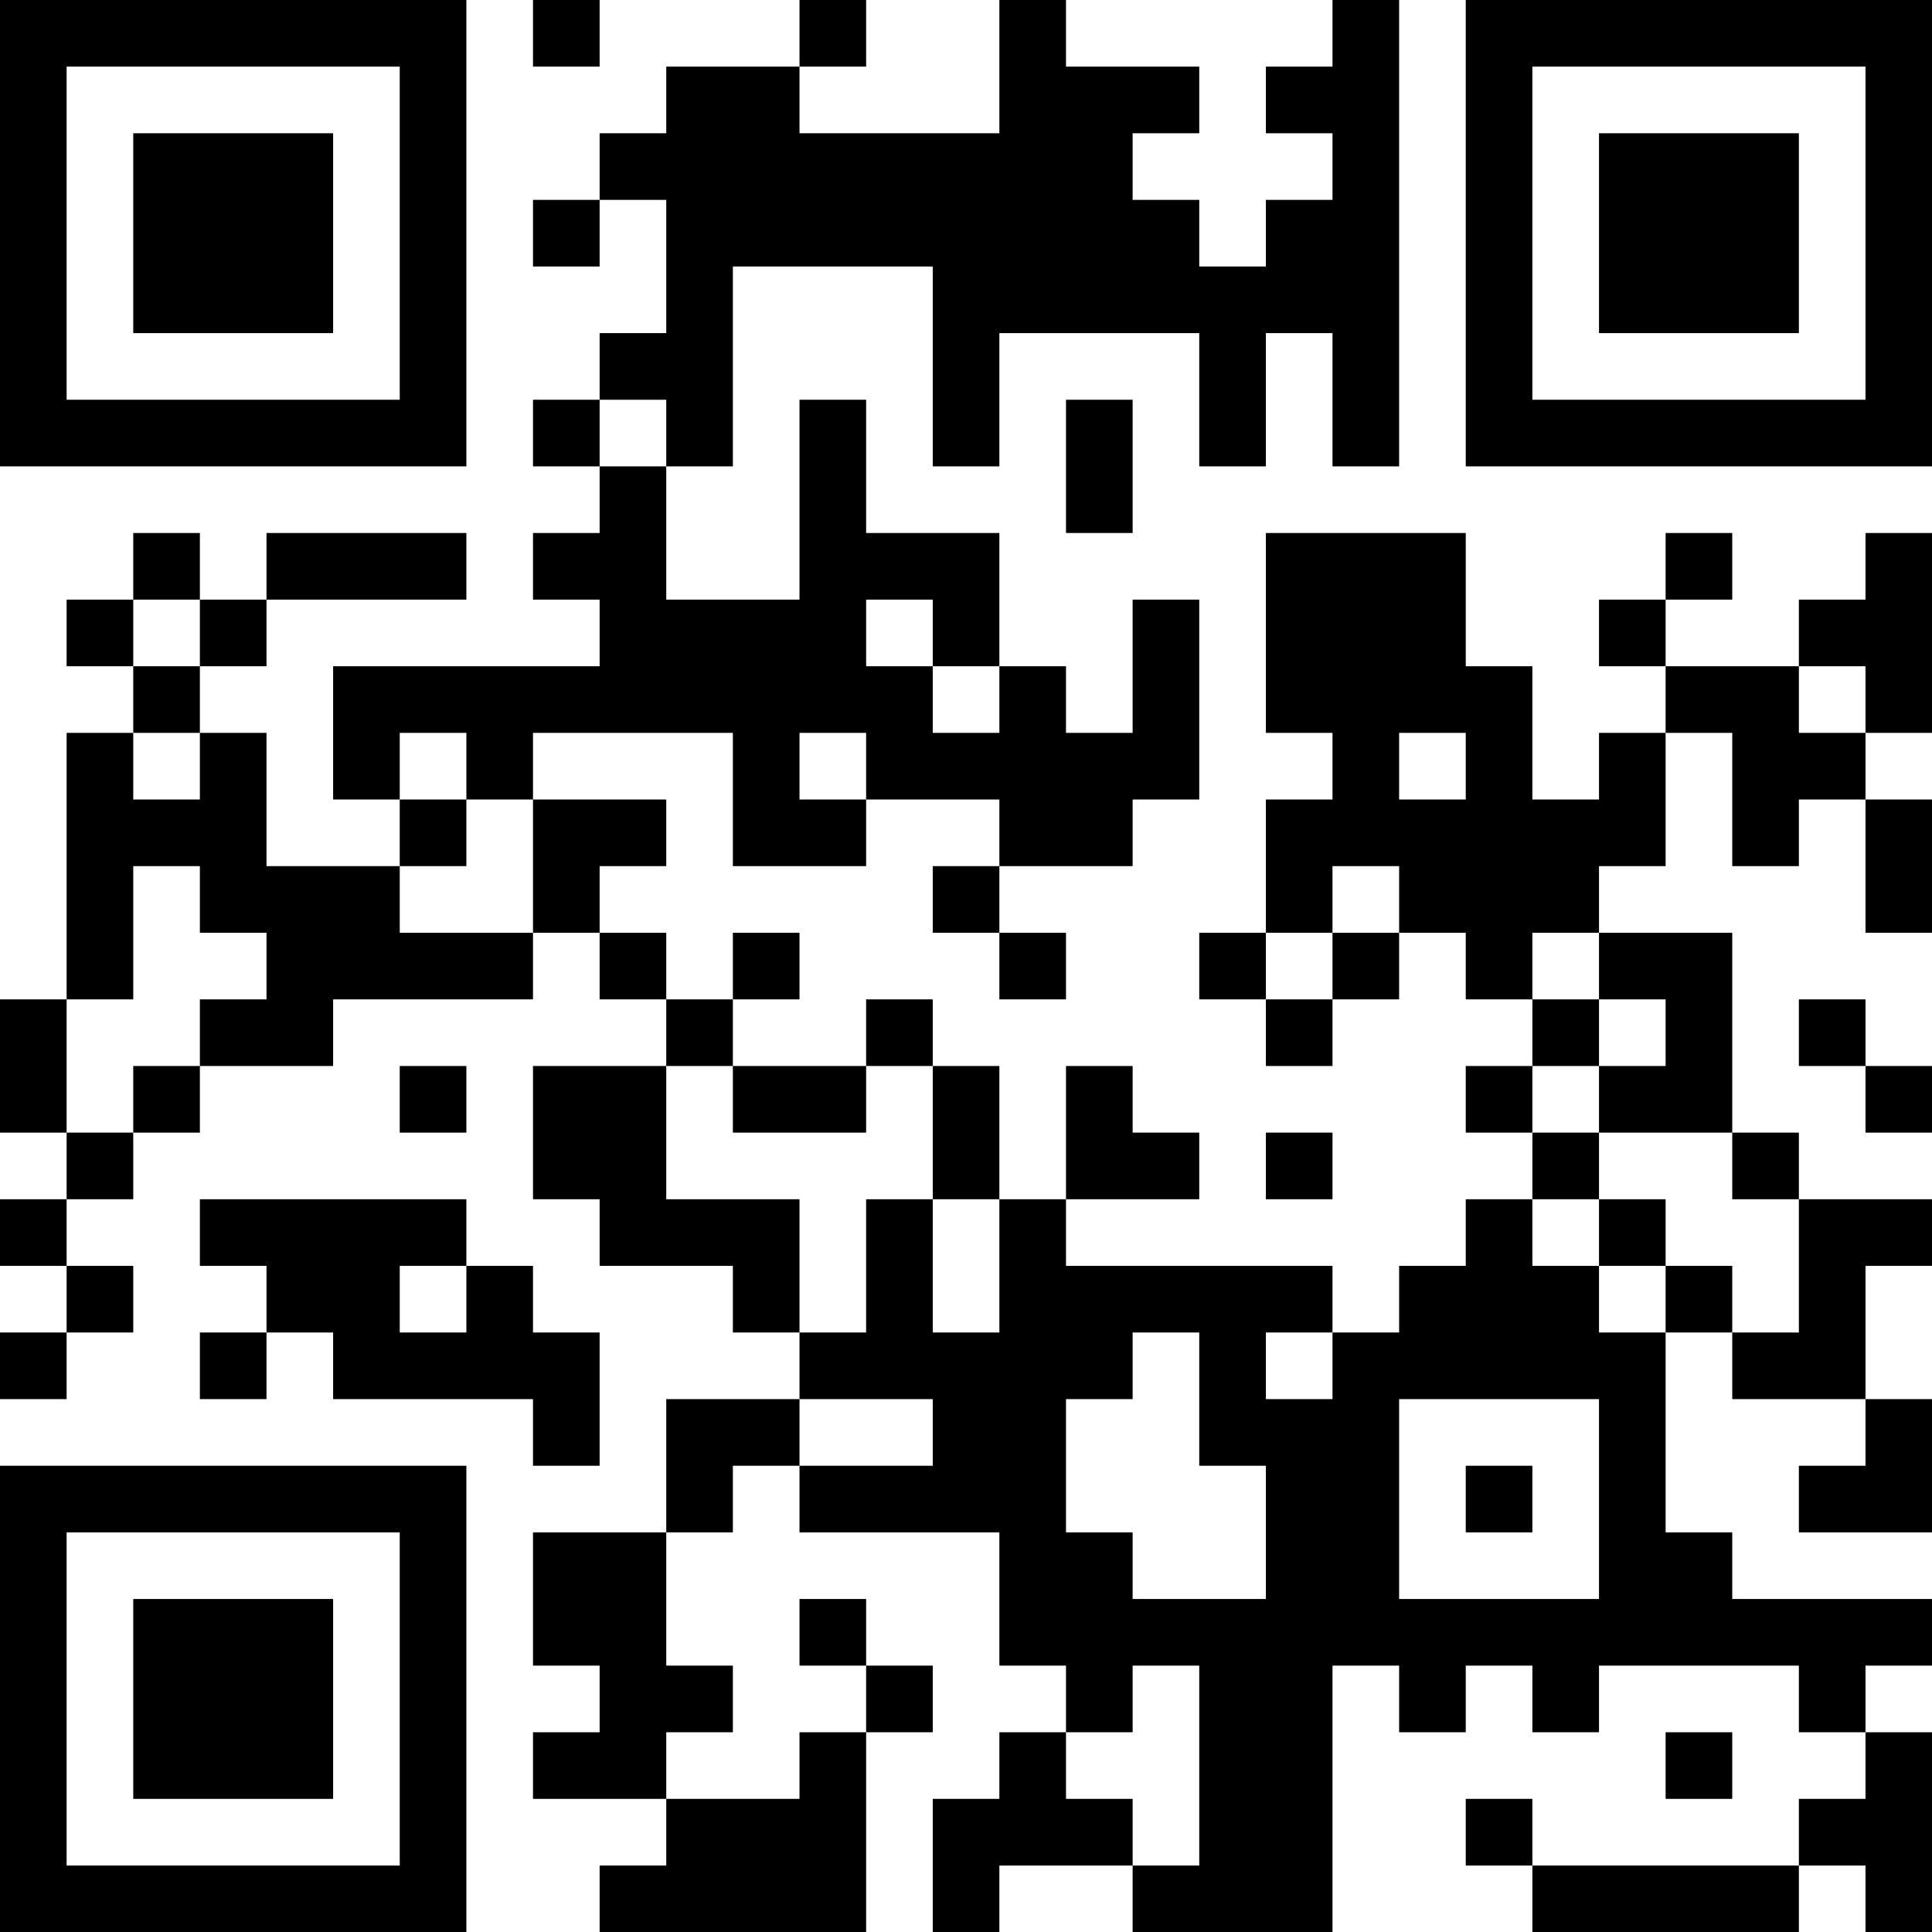 <?xml version="1.0" encoding="UTF-8"?>
<svg xmlns="http://www.w3.org/2000/svg" version="1.1" width="200" height="200" viewBox="0 0 200 200"><rect x="0" y="0" width="200" height="200" fill="#ffffff"/><g transform="scale(6.897)"><g transform="translate(0,0)"><path fill-rule="evenodd" d="M8 0L8 1L9 1L9 0ZM12 0L12 1L10 1L10 2L9 2L9 3L8 3L8 4L9 4L9 3L10 3L10 5L9 5L9 6L8 6L8 7L9 7L9 8L8 8L8 9L9 9L9 10L5 10L5 12L6 12L6 13L4 13L4 11L3 11L3 10L4 10L4 9L7 9L7 8L4 8L4 9L3 9L3 8L2 8L2 9L1 9L1 10L2 10L2 11L1 11L1 15L0 15L0 17L1 17L1 18L0 18L0 19L1 19L1 20L0 20L0 21L1 21L1 20L2 20L2 19L1 19L1 18L2 18L2 17L3 17L3 16L5 16L5 15L8 15L8 14L9 14L9 15L10 15L10 16L8 16L8 18L9 18L9 19L11 19L11 20L12 20L12 21L10 21L10 23L8 23L8 25L9 25L9 26L8 26L8 27L10 27L10 28L9 28L9 29L13 29L13 26L14 26L14 25L13 25L13 24L12 24L12 25L13 25L13 26L12 26L12 27L10 27L10 26L11 26L11 25L10 25L10 23L11 23L11 22L12 22L12 23L15 23L15 25L16 25L16 26L15 26L15 27L14 27L14 29L15 29L15 28L17 28L17 29L20 29L20 25L21 25L21 26L22 26L22 25L23 25L23 26L24 26L24 25L27 25L27 26L28 26L28 27L27 27L27 28L23 28L23 27L22 27L22 28L23 28L23 29L27 29L27 28L28 28L28 29L29 29L29 26L28 26L28 25L29 25L29 24L26 24L26 23L25 23L25 20L26 20L26 21L28 21L28 22L27 22L27 23L29 23L29 21L28 21L28 19L29 19L29 18L27 18L27 17L26 17L26 14L24 14L24 13L25 13L25 11L26 11L26 13L27 13L27 12L28 12L28 14L29 14L29 12L28 12L28 11L29 11L29 8L28 8L28 9L27 9L27 10L25 10L25 9L26 9L26 8L25 8L25 9L24 9L24 10L25 10L25 11L24 11L24 12L23 12L23 10L22 10L22 8L19 8L19 11L20 11L20 12L19 12L19 14L18 14L18 15L19 15L19 16L20 16L20 15L21 15L21 14L22 14L22 15L23 15L23 16L22 16L22 17L23 17L23 18L22 18L22 19L21 19L21 20L20 20L20 19L16 19L16 18L18 18L18 17L17 17L17 16L16 16L16 18L15 18L15 16L14 16L14 15L13 15L13 16L11 16L11 15L12 15L12 14L11 14L11 15L10 15L10 14L9 14L9 13L10 13L10 12L8 12L8 11L11 11L11 13L13 13L13 12L15 12L15 13L14 13L14 14L15 14L15 15L16 15L16 14L15 14L15 13L17 13L17 12L18 12L18 9L17 9L17 11L16 11L16 10L15 10L15 8L13 8L13 6L12 6L12 9L10 9L10 7L11 7L11 4L14 4L14 7L15 7L15 5L18 5L18 7L19 7L19 5L20 5L20 7L21 7L21 0L20 0L20 1L19 1L19 2L20 2L20 3L19 3L19 4L18 4L18 3L17 3L17 2L18 2L18 1L16 1L16 0L15 0L15 2L12 2L12 1L13 1L13 0ZM9 6L9 7L10 7L10 6ZM16 6L16 8L17 8L17 6ZM2 9L2 10L3 10L3 9ZM13 9L13 10L14 10L14 11L15 11L15 10L14 10L14 9ZM27 10L27 11L28 11L28 10ZM2 11L2 12L3 12L3 11ZM6 11L6 12L7 12L7 13L6 13L6 14L8 14L8 12L7 12L7 11ZM12 11L12 12L13 12L13 11ZM21 11L21 12L22 12L22 11ZM2 13L2 15L1 15L1 17L2 17L2 16L3 16L3 15L4 15L4 14L3 14L3 13ZM20 13L20 14L19 14L19 15L20 15L20 14L21 14L21 13ZM23 14L23 15L24 15L24 16L23 16L23 17L24 17L24 18L23 18L23 19L24 19L24 20L25 20L25 19L26 19L26 20L27 20L27 18L26 18L26 17L24 17L24 16L25 16L25 15L24 15L24 14ZM27 15L27 16L28 16L28 17L29 17L29 16L28 16L28 15ZM6 16L6 17L7 17L7 16ZM10 16L10 18L12 18L12 20L13 20L13 18L14 18L14 20L15 20L15 18L14 18L14 16L13 16L13 17L11 17L11 16ZM19 17L19 18L20 18L20 17ZM3 18L3 19L4 19L4 20L3 20L3 21L4 21L4 20L5 20L5 21L8 21L8 22L9 22L9 20L8 20L8 19L7 19L7 18ZM24 18L24 19L25 19L25 18ZM6 19L6 20L7 20L7 19ZM17 20L17 21L16 21L16 23L17 23L17 24L19 24L19 22L18 22L18 20ZM19 20L19 21L20 21L20 20ZM12 21L12 22L14 22L14 21ZM21 21L21 24L24 24L24 21ZM22 22L22 23L23 23L23 22ZM17 25L17 26L16 26L16 27L17 27L17 28L18 28L18 25ZM25 26L25 27L26 27L26 26ZM0 0L0 7L7 7L7 0ZM1 1L1 6L6 6L6 1ZM2 2L2 5L5 5L5 2ZM22 0L22 7L29 7L29 0ZM23 1L23 6L28 6L28 1ZM24 2L24 5L27 5L27 2ZM0 22L0 29L7 29L7 22ZM1 23L1 28L6 28L6 23ZM2 24L2 27L5 27L5 24Z" fill="#000000"/></g></g></svg>
